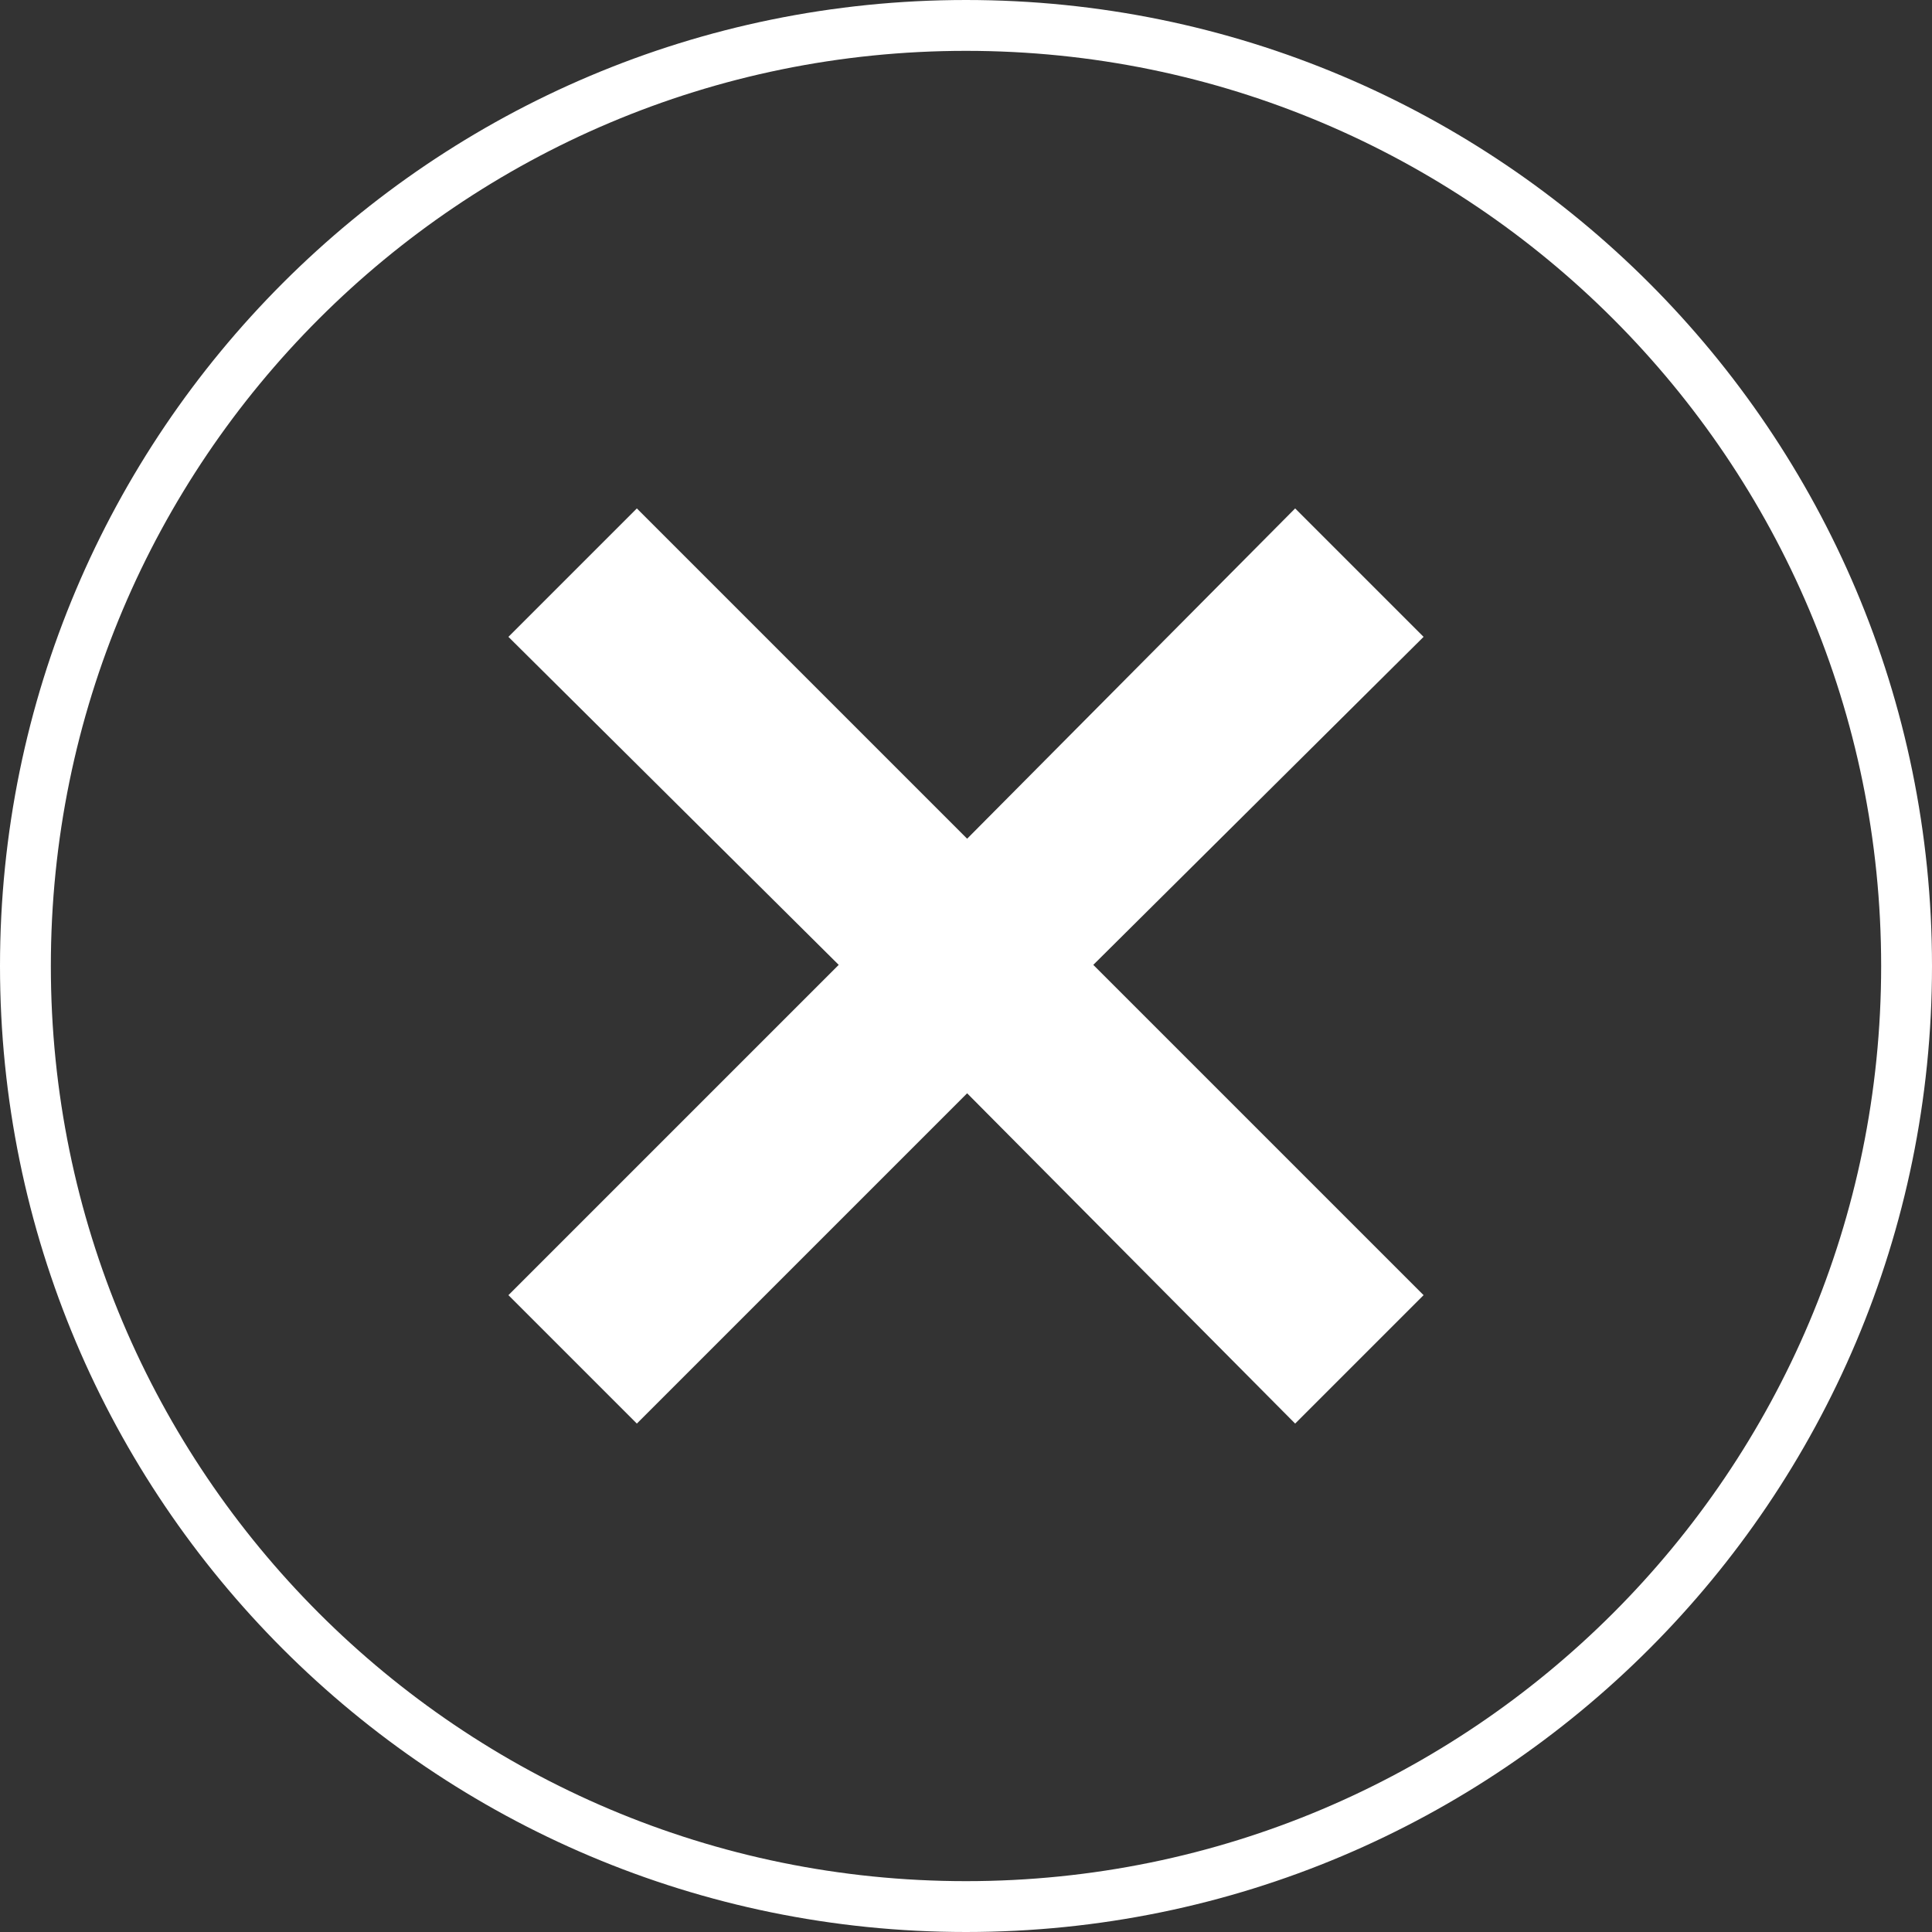 <svg width="44" height="44" viewBox="0 0 44 44" fill="none" xmlns="http://www.w3.org/2000/svg">
<rect x="0" y="0" width="44" height="44" fill="#333333" stroke="none"/>
<path d="M0.579 22C0.579 10.169 10.169 0.579 22 0.579C33.831 0.579 43.421 10.169 43.421 22C43.421 33.831 33.831 43.421 22 43.421C10.169 43.421 0.579 33.831 0.579 22Z" stroke="white" stroke-width="1.158"/>
<path d="M14.504 32.421L11.579 29.496L19.101 21.974L11.579 14.504L14.504 11.579L22.026 19.101L29.496 11.579L32.421 14.504L24.899 21.974L32.421 29.496L29.496 32.421L22.026 24.899L14.504 32.421Z" fill="white"/>
</svg>
